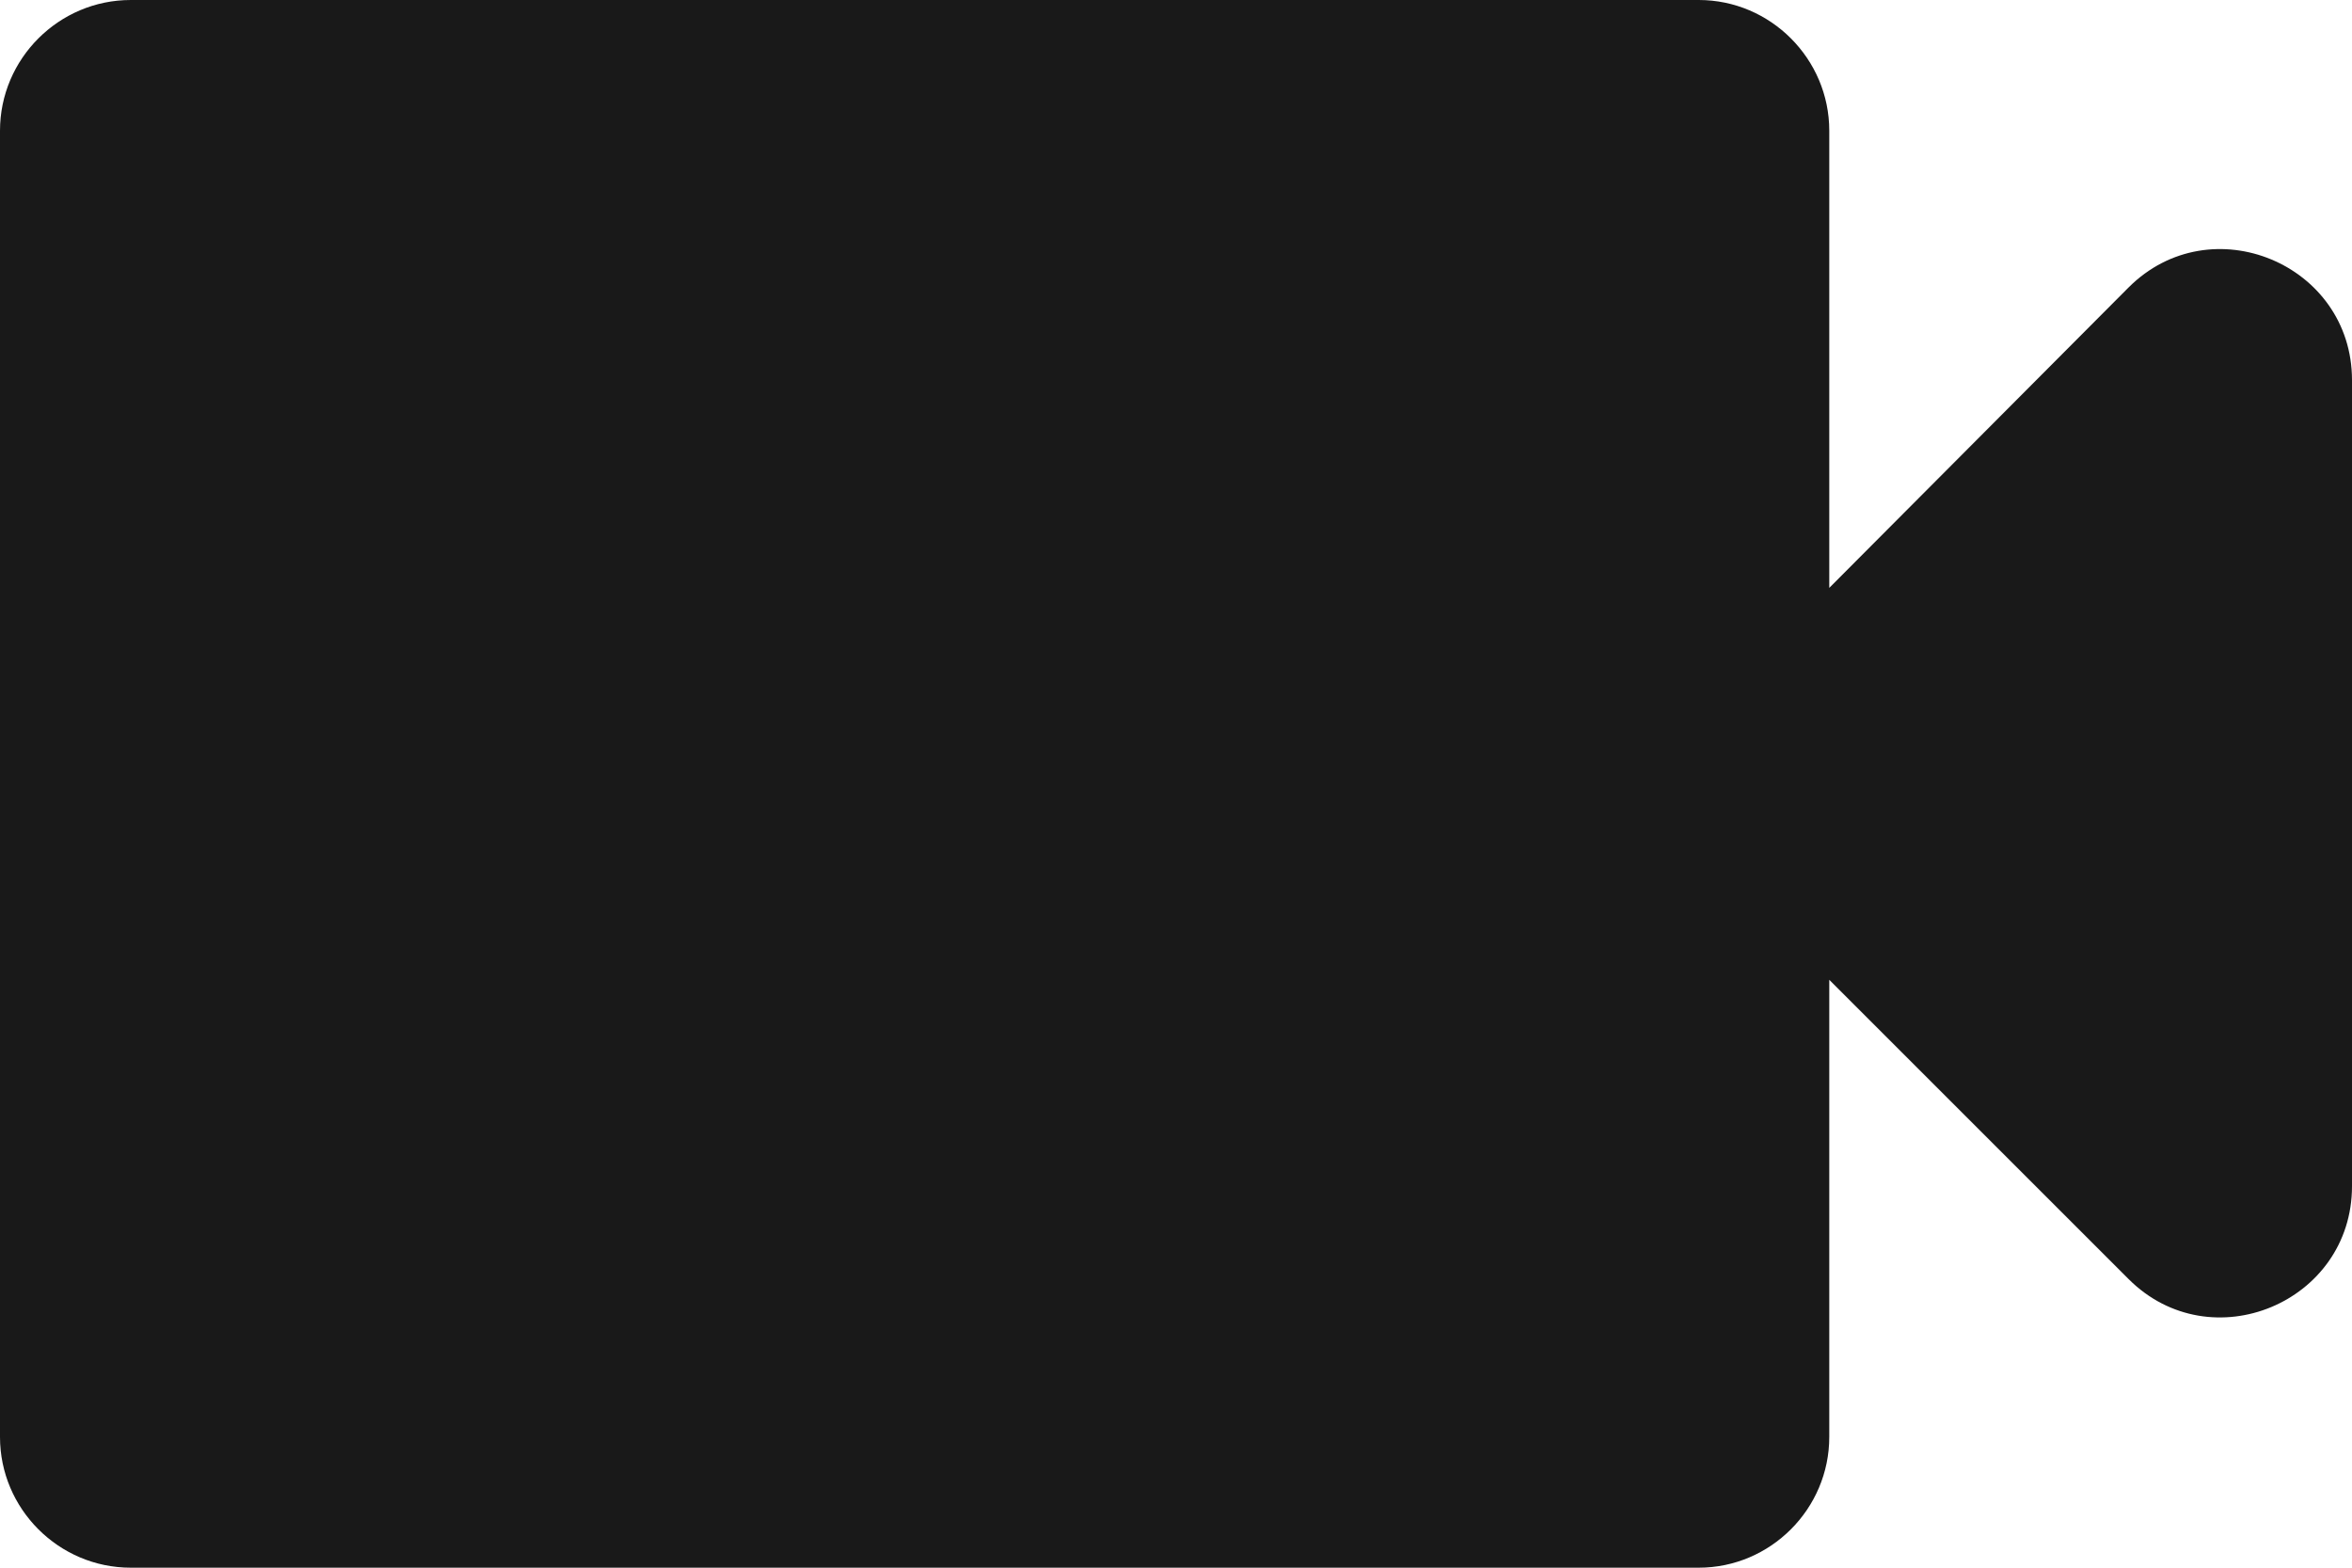 <svg width="12" height="8" viewBox="0 0 12 8" fill="none" xmlns="http://www.w3.org/2000/svg">
<path d="M9.333 3V0.667C9.333 0.3 9.033 0 8.667 0H0.667C0.3 0 0 0.3 0 0.667V7.333C0 7.7 0.3 8 0.667 8H8.667C9.033 8 9.333 7.7 9.333 7.333V5L10.86 6.527C11.28 6.947 12 6.647 12 6.053V1.94C12 1.347 11.28 1.047 10.86 1.467L9.333 3Z" fill="black" fill-opacity="0.9"/>
</svg>

